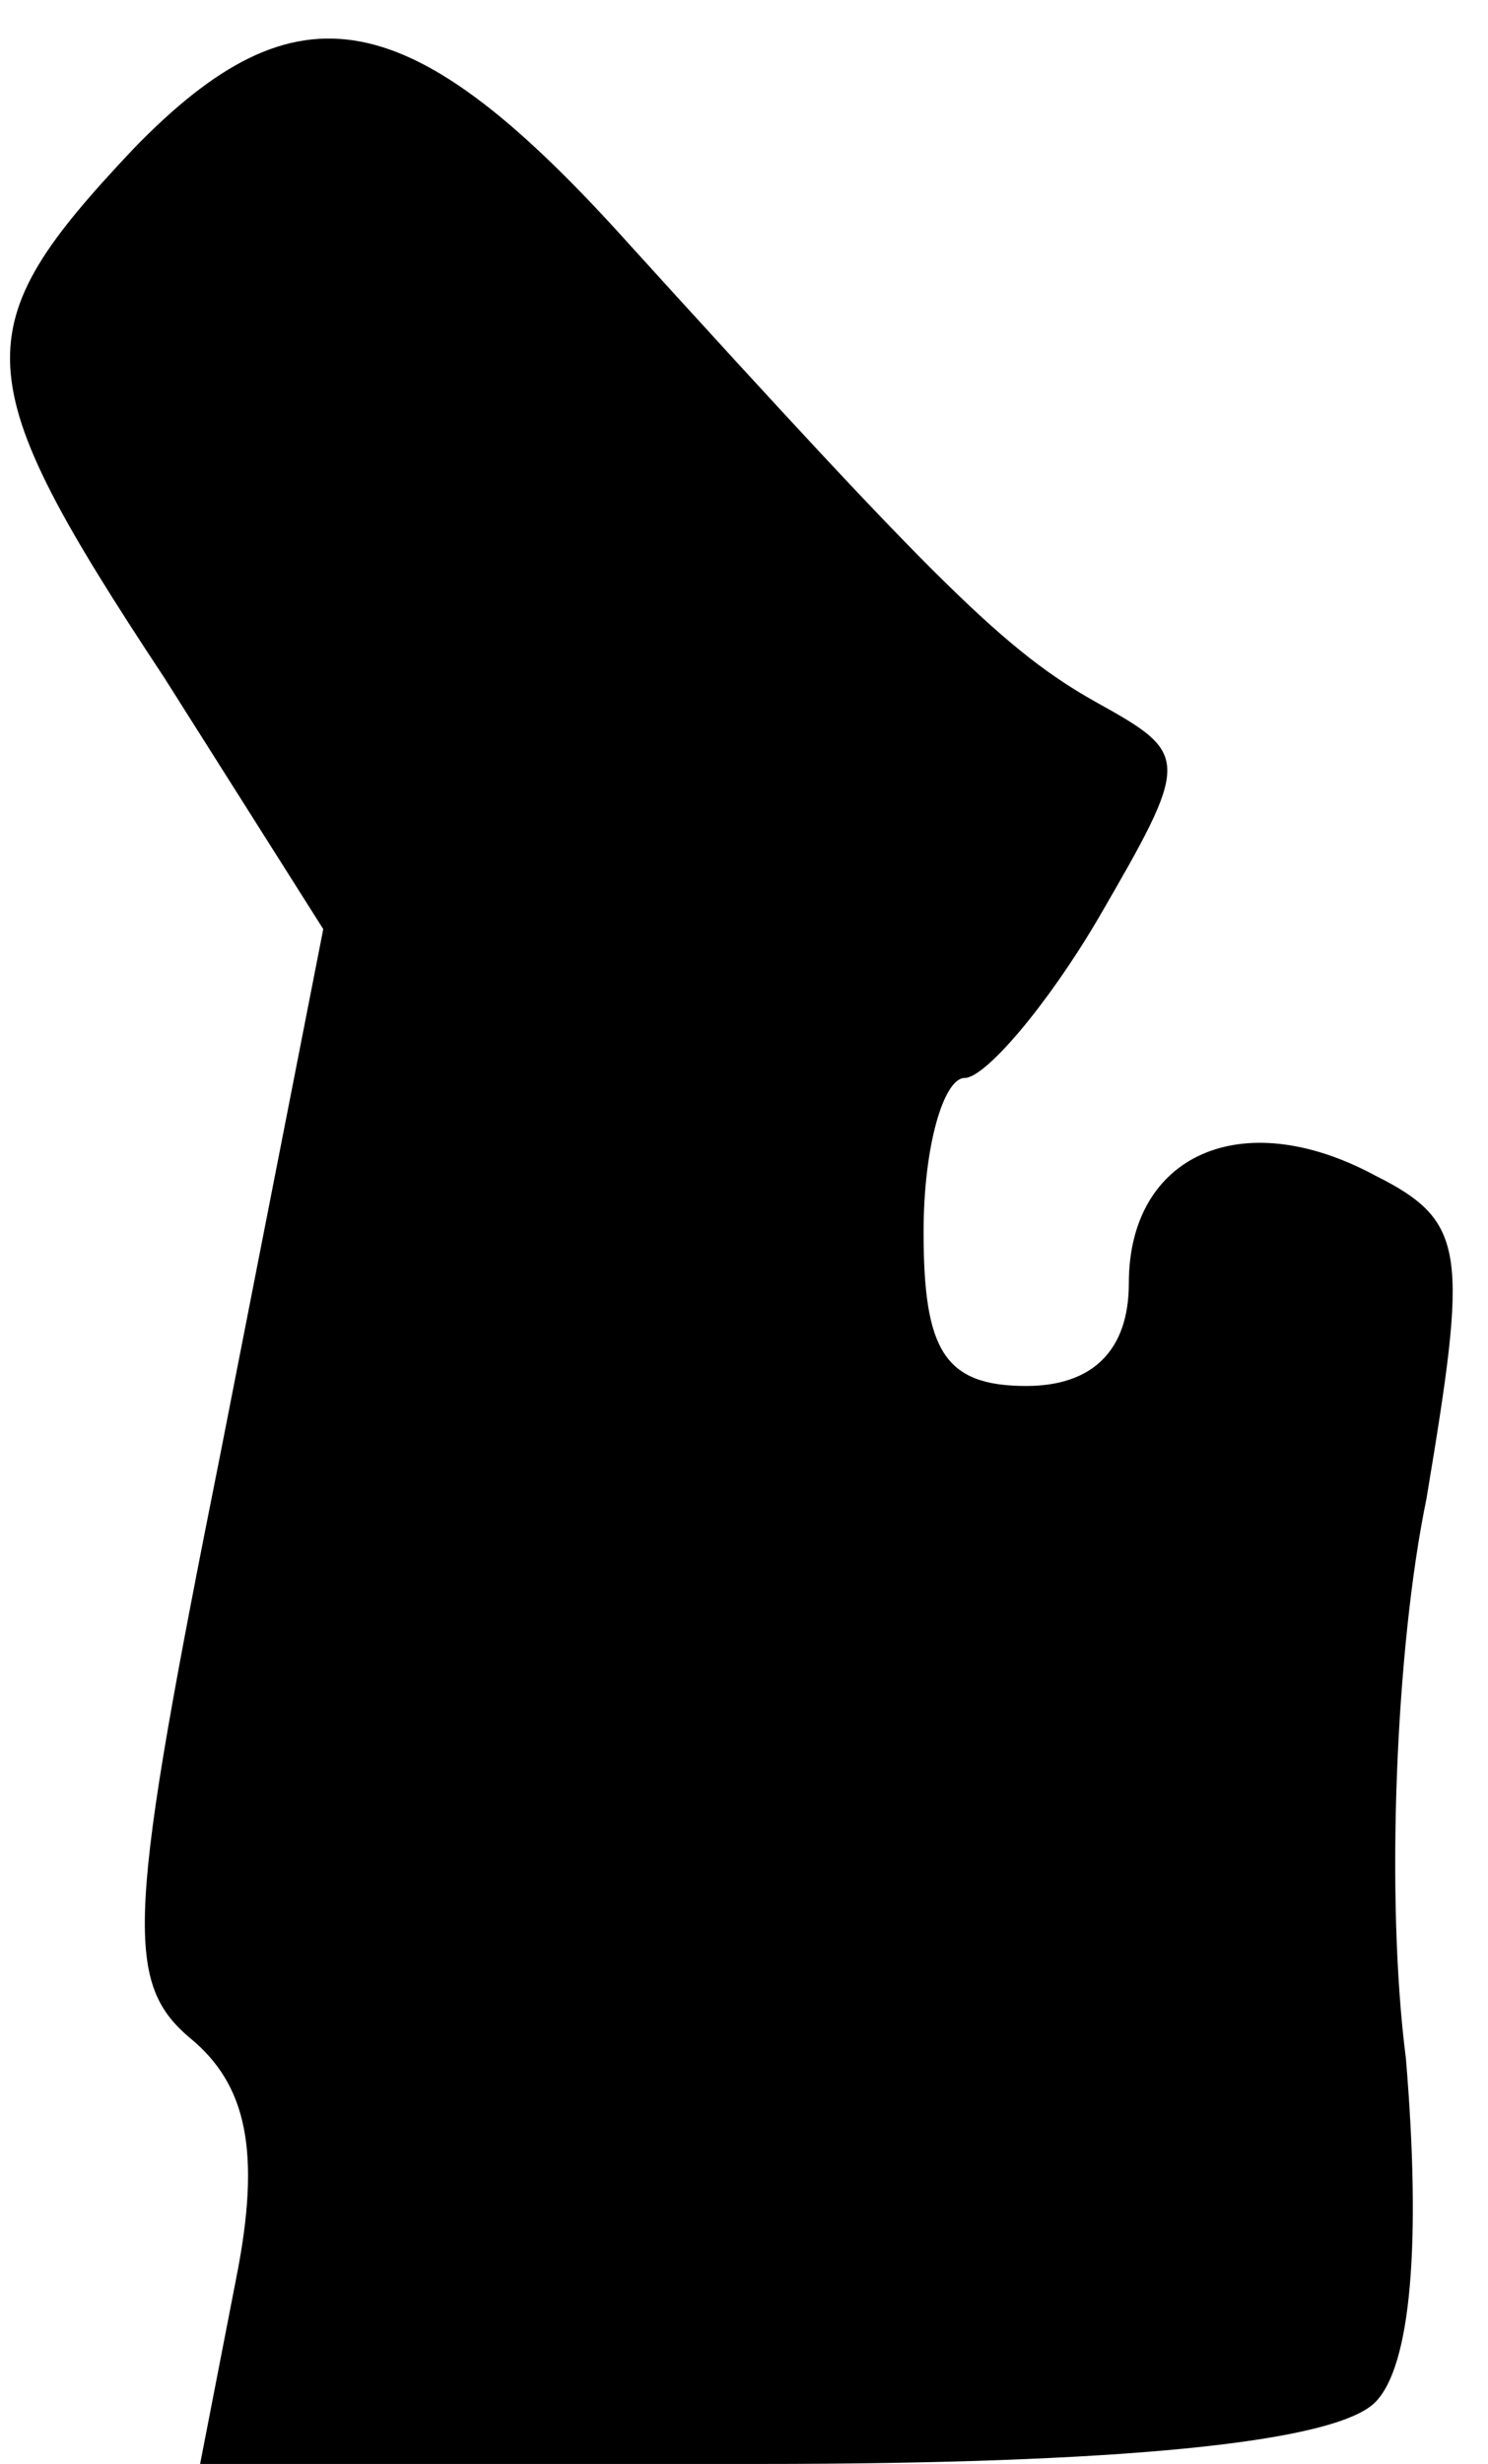 <?xml version="1.0" standalone="no"?>
<!DOCTYPE svg PUBLIC "-//W3C//DTD SVG 20010904//EN"
 "http://www.w3.org/TR/2001/REC-SVG-20010904/DTD/svg10.dtd">
<svg version="1.0" xmlns="http://www.w3.org/2000/svg"
 width="29pt" height="48pt" viewBox="0 0 29 48"
 preserveAspectRatio="xMidYMid meet">
<g transform="translate(0,48) scale(0.1,-0.1)"
fill="#000000" stroke="none">
<path fill="#000000" stroke="none" d="M26 451 c-33 -35 -33 -44 6 -103 l31
-49 -20 -102 c-18 -90 -19 -103 -6 -114 11 -9 14 -22 9 -47 l-7 -36 109 0 c69
0 112 4 120 12 7 7 9 31 6 67 -4 31 -2 80 4 109 8 48 8 54 -10 63 -26 14 -48
4 -48 -21 0 -13 -7 -20 -20 -20 -16 0 -20 7 -20 30 0 17 4 30 8 30 4 0 16 14
26 31 18 31 18 32 0 42 -18 10 -31 23 -91 89 -43 48 -65 52 -97 19z"/>
</g>
</svg>
